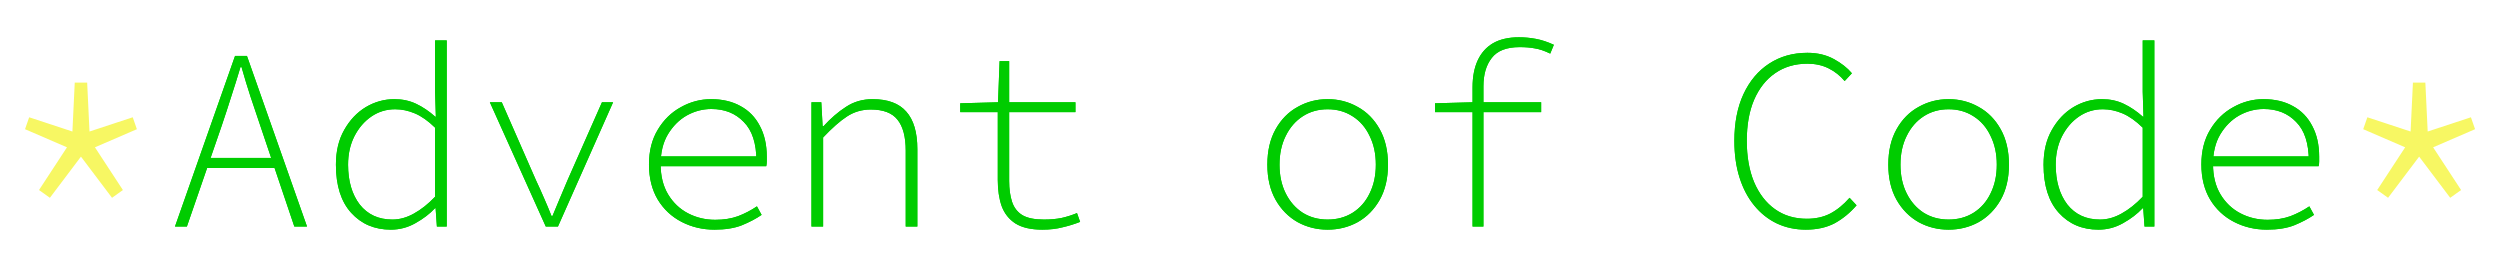 <svg width="309" height="33" viewBox="0 0 309 33" fill="none" xmlns="http://www.w3.org/2000/svg">
<path d="M6.166 24.448L4.822 23.488L8.278 18.208L3.094 15.968L3.606 14.496L8.95 16.256L9.238 10.208H10.774L11.062 16.256L16.406 14.496L16.918 15.968L11.734 18.208L15.19 23.488L13.846 24.448L10.006 19.36L6.166 24.448Z" fill="#F7F763"/>
<path d="M21.628 28L29.052 6.912H30.523L37.947 28H36.38L32.188 15.584C31.761 14.325 31.355 13.12 30.971 11.968C30.587 10.795 30.214 9.568 29.852 8.288H29.724C29.34 9.568 28.956 10.795 28.572 11.968C28.209 13.12 27.814 14.325 27.387 15.584L23.099 28H21.628ZM25.02 20.768V19.52H34.459V20.768H25.02ZM48.303 28.384C46.298 28.384 44.666 27.691 43.407 26.304C42.148 24.917 41.519 22.933 41.519 20.352C41.519 18.688 41.86 17.259 42.543 16.064C43.226 14.848 44.111 13.909 45.199 13.248C46.308 12.587 47.492 12.256 48.751 12.256C49.732 12.256 50.628 12.448 51.439 12.832C52.25 13.216 53.039 13.749 53.807 14.432H53.871L53.775 11.328V4.992H55.215V28H53.999L53.839 25.728H53.775C53.114 26.432 52.303 27.051 51.343 27.584C50.404 28.117 49.391 28.384 48.303 28.384ZM48.495 27.136C49.391 27.136 50.276 26.891 51.151 26.4C52.047 25.909 52.922 25.216 53.775 24.32V15.776C52.922 14.944 52.09 14.357 51.279 14.016C50.468 13.675 49.658 13.504 48.847 13.504C47.759 13.504 46.778 13.803 45.903 14.4C45.028 14.997 44.324 15.819 43.791 16.864C43.279 17.888 43.023 19.051 43.023 20.352C43.023 22.379 43.503 24.021 44.463 25.28C45.444 26.517 46.788 27.136 48.495 27.136ZM67.459 28L60.547 12.64H62.019L66.243 22.272C66.605 23.04 66.947 23.797 67.266 24.544C67.587 25.269 67.885 25.984 68.162 26.688H68.29C68.589 25.984 68.888 25.269 69.186 24.544C69.507 23.797 69.826 23.04 70.147 22.272L74.403 12.64H75.778L68.963 28H67.459ZM88.31 28.384C86.838 28.384 85.483 28.064 84.246 27.424C83.009 26.784 82.027 25.867 81.302 24.672C80.577 23.456 80.214 22.005 80.214 20.32C80.214 18.656 80.577 17.227 81.302 16.032C82.027 14.816 82.977 13.888 84.15 13.248C85.323 12.587 86.571 12.256 87.894 12.256C89.302 12.256 90.518 12.544 91.542 13.12C92.566 13.675 93.355 14.485 93.91 15.552C94.486 16.619 94.774 17.888 94.774 19.36C94.774 19.552 94.774 19.755 94.774 19.968C94.774 20.16 94.753 20.352 94.71 20.544H80.918V19.328H94.07L93.494 19.904C93.494 17.728 92.971 16.117 91.926 15.072C90.902 14.005 89.569 13.472 87.926 13.472C86.859 13.472 85.846 13.739 84.886 14.272C83.947 14.805 83.169 15.584 82.55 16.608C81.953 17.611 81.654 18.837 81.654 20.288C81.654 21.76 81.963 23.008 82.582 24.032C83.201 25.056 84.022 25.835 85.046 26.368C86.07 26.901 87.19 27.168 88.406 27.168C89.451 27.168 90.39 27.019 91.222 26.72C92.054 26.4 92.833 25.995 93.558 25.504L94.134 26.56C93.451 27.029 92.641 27.456 91.702 27.84C90.785 28.203 89.654 28.384 88.31 28.384ZM100.298 28V12.64H101.514L101.674 15.584H101.802C102.676 14.624 103.594 13.835 104.554 13.216C105.514 12.576 106.612 12.256 107.85 12.256C109.727 12.256 111.114 12.768 112.01 13.792C112.927 14.816 113.385 16.363 113.385 18.432V28H111.946V18.624C111.946 16.896 111.604 15.616 110.922 14.784C110.26 13.952 109.162 13.536 107.626 13.536C106.538 13.536 105.556 13.824 104.682 14.4C103.828 14.955 102.847 15.819 101.738 16.992V28H100.298ZM128.829 28.384C127.421 28.384 126.312 28.128 125.501 27.616C124.712 27.104 124.146 26.389 123.805 25.472C123.485 24.555 123.325 23.477 123.325 22.24V13.856H118.685V12.768L123.357 12.64L123.549 7.552H124.733V12.64H132.925V13.856H124.733V22.368C124.733 23.349 124.85 24.203 125.085 24.928C125.32 25.653 125.746 26.208 126.365 26.592C126.984 26.955 127.869 27.136 129.021 27.136C129.832 27.136 130.557 27.072 131.197 26.944C131.858 26.795 132.498 26.592 133.117 26.336L133.501 27.424C132.797 27.701 132.072 27.925 131.325 28.096C130.6 28.288 129.768 28.384 128.829 28.384ZM164.1 28.384C162.756 28.384 161.519 28.075 160.388 27.456C159.257 26.816 158.351 25.899 157.668 24.704C156.985 23.488 156.644 22.037 156.644 20.352C156.644 18.645 156.985 17.184 157.668 15.968C158.351 14.752 159.257 13.835 160.388 13.216C161.519 12.576 162.756 12.256 164.1 12.256C165.444 12.256 166.681 12.576 167.812 13.216C168.943 13.835 169.849 14.752 170.532 15.968C171.215 17.184 171.556 18.645 171.556 20.352C171.556 22.037 171.215 23.488 170.532 24.704C169.849 25.899 168.943 26.816 167.812 27.456C166.681 28.075 165.444 28.384 164.1 28.384ZM164.1 27.136C165.252 27.136 166.276 26.859 167.172 26.304C168.089 25.728 168.793 24.928 169.284 23.904C169.796 22.88 170.052 21.696 170.052 20.352C170.052 19.008 169.796 17.824 169.284 16.8C168.793 15.755 168.089 14.944 167.172 14.368C166.276 13.792 165.252 13.504 164.1 13.504C162.948 13.504 161.924 13.792 161.028 14.368C160.132 14.944 159.428 15.755 158.916 16.8C158.404 17.824 158.148 19.008 158.148 20.352C158.148 21.696 158.404 22.88 158.916 23.904C159.428 24.928 160.132 25.728 161.028 26.304C161.924 26.859 162.948 27.136 164.1 27.136ZM182.008 28V10.784C182.008 9.483 182.221 8.373 182.648 7.456C183.074 6.539 183.704 5.835 184.536 5.344C185.389 4.853 186.456 4.608 187.736 4.608C188.44 4.608 189.133 4.672 189.816 4.8C190.52 4.928 191.266 5.173 192.056 5.536L191.608 6.624C190.904 6.283 190.274 6.069 189.72 5.984C189.186 5.877 188.557 5.824 187.832 5.824C186.21 5.824 185.058 6.272 184.376 7.168C183.693 8.043 183.352 9.205 183.352 10.656V28H182.008ZM177.368 13.856V12.768L182.008 12.64H190.488V13.856H177.368ZM223.199 28.384C221.897 28.384 220.703 28.128 219.615 27.616C218.548 27.104 217.62 26.368 216.831 25.408C216.041 24.448 215.433 23.296 215.007 21.952C214.58 20.608 214.367 19.093 214.367 17.408C214.367 15.189 214.74 13.269 215.487 11.648C216.255 10.005 217.311 8.747 218.655 7.872C220.02 6.976 221.599 6.528 223.391 6.528C224.628 6.528 225.716 6.784 226.655 7.296C227.593 7.808 228.34 8.395 228.895 9.056L227.999 10.016C227.444 9.355 226.783 8.832 226.015 8.448C225.247 8.064 224.372 7.872 223.391 7.872C221.855 7.872 220.521 8.267 219.391 9.056C218.281 9.824 217.417 10.923 216.799 12.352C216.201 13.76 215.903 15.445 215.903 17.408C215.903 19.349 216.201 21.045 216.799 22.496C217.417 23.947 218.281 25.067 219.391 25.856C220.5 26.645 221.812 27.04 223.327 27.04C224.415 27.04 225.375 26.827 226.207 26.4C227.06 25.952 227.86 25.301 228.607 24.448L229.471 25.376C228.681 26.293 227.785 27.029 226.783 27.584C225.78 28.117 224.585 28.384 223.199 28.384ZM240.85 28.384C239.506 28.384 238.269 28.075 237.138 27.456C236.007 26.816 235.101 25.899 234.418 24.704C233.735 23.488 233.394 22.037 233.394 20.352C233.394 18.645 233.735 17.184 234.418 15.968C235.101 14.752 236.007 13.835 237.138 13.216C238.269 12.576 239.506 12.256 240.85 12.256C242.194 12.256 243.431 12.576 244.562 13.216C245.693 13.835 246.599 14.752 247.282 15.968C247.965 17.184 248.306 18.645 248.306 20.352C248.306 22.037 247.965 23.488 247.282 24.704C246.599 25.899 245.693 26.816 244.562 27.456C243.431 28.075 242.194 28.384 240.85 28.384ZM240.85 27.136C242.002 27.136 243.026 26.859 243.922 26.304C244.839 25.728 245.543 24.928 246.034 23.904C246.546 22.88 246.802 21.696 246.802 20.352C246.802 19.008 246.546 17.824 246.034 16.8C245.543 15.755 244.839 14.944 243.922 14.368C243.026 13.792 242.002 13.504 240.85 13.504C239.698 13.504 238.674 13.792 237.778 14.368C236.882 14.944 236.178 15.755 235.666 16.8C235.154 17.824 234.898 19.008 234.898 20.352C234.898 21.696 235.154 22.88 235.666 23.904C236.178 24.928 236.882 25.728 237.778 26.304C238.674 26.859 239.698 27.136 240.85 27.136ZM259.366 28.384C257.36 28.384 255.728 27.691 254.47 26.304C253.211 24.917 252.582 22.933 252.582 20.352C252.582 18.688 252.923 17.259 253.606 16.064C254.288 14.848 255.174 13.909 256.262 13.248C257.371 12.587 258.555 12.256 259.814 12.256C260.795 12.256 261.691 12.448 262.502 12.832C263.312 13.216 264.102 13.749 264.87 14.432H264.934L264.838 11.328V4.992H266.278V28H265.062L264.902 25.728H264.838C264.176 26.432 263.366 27.051 262.406 27.584C261.467 28.117 260.454 28.384 259.366 28.384ZM259.558 27.136C260.454 27.136 261.339 26.891 262.214 26.4C263.11 25.909 263.984 25.216 264.838 24.32V15.776C263.984 14.944 263.152 14.357 262.342 14.016C261.531 13.675 260.72 13.504 259.91 13.504C258.822 13.504 257.84 13.803 256.966 14.4C256.091 14.997 255.387 15.819 254.854 16.864C254.342 17.888 254.086 19.051 254.086 20.352C254.086 22.379 254.566 24.021 255.526 25.28C256.507 26.517 257.851 27.136 259.558 27.136ZM280.185 28.384C278.713 28.384 277.358 28.064 276.121 27.424C274.884 26.784 273.902 25.867 273.177 24.672C272.452 23.456 272.089 22.005 272.089 20.32C272.089 18.656 272.452 17.227 273.177 16.032C273.902 14.816 274.852 13.888 276.025 13.248C277.198 12.587 278.446 12.256 279.769 12.256C281.177 12.256 282.393 12.544 283.417 13.12C284.441 13.675 285.23 14.485 285.785 15.552C286.361 16.619 286.649 17.888 286.649 19.36C286.649 19.552 286.649 19.755 286.649 19.968C286.649 20.16 286.628 20.352 286.585 20.544H272.793V19.328H285.945L285.369 19.904C285.369 17.728 284.846 16.117 283.801 15.072C282.777 14.005 281.444 13.472 279.801 13.472C278.734 13.472 277.721 13.739 276.761 14.272C275.822 14.805 275.044 15.584 274.425 16.608C273.828 17.611 273.529 18.837 273.529 20.288C273.529 21.76 273.838 23.008 274.457 24.032C275.076 25.056 275.897 25.835 276.921 26.368C277.945 26.901 279.065 27.168 280.281 27.168C281.326 27.168 282.265 27.019 283.097 26.72C283.929 26.4 284.708 25.995 285.433 25.504L286.009 26.56C285.326 27.029 284.516 27.456 283.577 27.84C282.66 28.203 281.529 28.384 280.185 28.384Z" fill="#00CC00"/>
<g filter="url(#filter0_f_22_87)">
<path d="M21.628 28L29.052 6.912H30.523L37.947 28H36.38L32.188 15.584C31.761 14.325 31.355 13.12 30.971 11.968C30.587 10.795 30.214 9.568 29.852 8.288H29.724C29.34 9.568 28.956 10.795 28.572 11.968C28.209 13.12 27.814 14.325 27.387 15.584L23.099 28H21.628ZM25.02 20.768V19.52H34.459V20.768H25.02ZM48.303 28.384C46.298 28.384 44.666 27.691 43.407 26.304C42.148 24.917 41.519 22.933 41.519 20.352C41.519 18.688 41.86 17.259 42.543 16.064C43.226 14.848 44.111 13.909 45.199 13.248C46.308 12.587 47.492 12.256 48.751 12.256C49.732 12.256 50.628 12.448 51.439 12.832C52.25 13.216 53.039 13.749 53.807 14.432H53.871L53.775 11.328V4.992H55.215V28H53.999L53.839 25.728H53.775C53.114 26.432 52.303 27.051 51.343 27.584C50.404 28.117 49.391 28.384 48.303 28.384ZM48.495 27.136C49.391 27.136 50.276 26.891 51.151 26.4C52.047 25.909 52.922 25.216 53.775 24.32V15.776C52.922 14.944 52.09 14.357 51.279 14.016C50.468 13.675 49.658 13.504 48.847 13.504C47.759 13.504 46.778 13.803 45.903 14.4C45.028 14.997 44.324 15.819 43.791 16.864C43.279 17.888 43.023 19.051 43.023 20.352C43.023 22.379 43.503 24.021 44.463 25.28C45.444 26.517 46.788 27.136 48.495 27.136ZM67.459 28L60.547 12.64H62.019L66.243 22.272C66.605 23.04 66.947 23.797 67.266 24.544C67.587 25.269 67.885 25.984 68.162 26.688H68.29C68.589 25.984 68.888 25.269 69.186 24.544C69.507 23.797 69.826 23.04 70.147 22.272L74.403 12.64H75.778L68.963 28H67.459ZM88.31 28.384C86.838 28.384 85.483 28.064 84.246 27.424C83.009 26.784 82.027 25.867 81.302 24.672C80.577 23.456 80.214 22.005 80.214 20.32C80.214 18.656 80.577 17.227 81.302 16.032C82.027 14.816 82.977 13.888 84.15 13.248C85.323 12.587 86.571 12.256 87.894 12.256C89.302 12.256 90.518 12.544 91.542 13.12C92.566 13.675 93.355 14.485 93.91 15.552C94.486 16.619 94.774 17.888 94.774 19.36C94.774 19.552 94.774 19.755 94.774 19.968C94.774 20.16 94.753 20.352 94.71 20.544H80.918V19.328H94.07L93.494 19.904C93.494 17.728 92.971 16.117 91.926 15.072C90.902 14.005 89.569 13.472 87.926 13.472C86.859 13.472 85.846 13.739 84.886 14.272C83.947 14.805 83.169 15.584 82.55 16.608C81.953 17.611 81.654 18.837 81.654 20.288C81.654 21.76 81.963 23.008 82.582 24.032C83.201 25.056 84.022 25.835 85.046 26.368C86.07 26.901 87.19 27.168 88.406 27.168C89.451 27.168 90.39 27.019 91.222 26.72C92.054 26.4 92.833 25.995 93.558 25.504L94.134 26.56C93.451 27.029 92.641 27.456 91.702 27.84C90.785 28.203 89.654 28.384 88.31 28.384ZM100.298 28V12.64H101.514L101.674 15.584H101.802C102.676 14.624 103.594 13.835 104.554 13.216C105.514 12.576 106.612 12.256 107.85 12.256C109.727 12.256 111.114 12.768 112.01 13.792C112.927 14.816 113.385 16.363 113.385 18.432V28H111.946V18.624C111.946 16.896 111.604 15.616 110.922 14.784C110.26 13.952 109.162 13.536 107.626 13.536C106.538 13.536 105.556 13.824 104.682 14.4C103.828 14.955 102.847 15.819 101.738 16.992V28H100.298ZM128.829 28.384C127.421 28.384 126.312 28.128 125.501 27.616C124.712 27.104 124.146 26.389 123.805 25.472C123.485 24.555 123.325 23.477 123.325 22.24V13.856H118.685V12.768L123.357 12.64L123.549 7.552H124.733V12.64H132.925V13.856H124.733V22.368C124.733 23.349 124.85 24.203 125.085 24.928C125.32 25.653 125.746 26.208 126.365 26.592C126.984 26.955 127.869 27.136 129.021 27.136C129.832 27.136 130.557 27.072 131.197 26.944C131.858 26.795 132.498 26.592 133.117 26.336L133.501 27.424C132.797 27.701 132.072 27.925 131.325 28.096C130.6 28.288 129.768 28.384 128.829 28.384ZM164.1 28.384C162.756 28.384 161.519 28.075 160.388 27.456C159.257 26.816 158.351 25.899 157.668 24.704C156.985 23.488 156.644 22.037 156.644 20.352C156.644 18.645 156.985 17.184 157.668 15.968C158.351 14.752 159.257 13.835 160.388 13.216C161.519 12.576 162.756 12.256 164.1 12.256C165.444 12.256 166.681 12.576 167.812 13.216C168.943 13.835 169.849 14.752 170.532 15.968C171.215 17.184 171.556 18.645 171.556 20.352C171.556 22.037 171.215 23.488 170.532 24.704C169.849 25.899 168.943 26.816 167.812 27.456C166.681 28.075 165.444 28.384 164.1 28.384ZM164.1 27.136C165.252 27.136 166.276 26.859 167.172 26.304C168.089 25.728 168.793 24.928 169.284 23.904C169.796 22.88 170.052 21.696 170.052 20.352C170.052 19.008 169.796 17.824 169.284 16.8C168.793 15.755 168.089 14.944 167.172 14.368C166.276 13.792 165.252 13.504 164.1 13.504C162.948 13.504 161.924 13.792 161.028 14.368C160.132 14.944 159.428 15.755 158.916 16.8C158.404 17.824 158.148 19.008 158.148 20.352C158.148 21.696 158.404 22.88 158.916 23.904C159.428 24.928 160.132 25.728 161.028 26.304C161.924 26.859 162.948 27.136 164.1 27.136ZM182.008 28V10.784C182.008 9.483 182.221 8.373 182.648 7.456C183.074 6.539 183.704 5.835 184.536 5.344C185.389 4.853 186.456 4.608 187.736 4.608C188.44 4.608 189.133 4.672 189.816 4.8C190.52 4.928 191.266 5.173 192.056 5.536L191.608 6.624C190.904 6.283 190.274 6.069 189.72 5.984C189.186 5.877 188.557 5.824 187.832 5.824C186.21 5.824 185.058 6.272 184.376 7.168C183.693 8.043 183.352 9.205 183.352 10.656V28H182.008ZM177.368 13.856V12.768L182.008 12.64H190.488V13.856H177.368ZM223.199 28.384C221.897 28.384 220.703 28.128 219.615 27.616C218.548 27.104 217.62 26.368 216.831 25.408C216.041 24.448 215.433 23.296 215.007 21.952C214.58 20.608 214.367 19.093 214.367 17.408C214.367 15.189 214.74 13.269 215.487 11.648C216.255 10.005 217.311 8.747 218.655 7.872C220.02 6.976 221.599 6.528 223.391 6.528C224.628 6.528 225.716 6.784 226.655 7.296C227.593 7.808 228.34 8.395 228.895 9.056L227.999 10.016C227.444 9.355 226.783 8.832 226.015 8.448C225.247 8.064 224.372 7.872 223.391 7.872C221.855 7.872 220.521 8.267 219.391 9.056C218.281 9.824 217.417 10.923 216.799 12.352C216.201 13.76 215.903 15.445 215.903 17.408C215.903 19.349 216.201 21.045 216.799 22.496C217.417 23.947 218.281 25.067 219.391 25.856C220.5 26.645 221.812 27.04 223.327 27.04C224.415 27.04 225.375 26.827 226.207 26.4C227.06 25.952 227.86 25.301 228.607 24.448L229.471 25.376C228.681 26.293 227.785 27.029 226.783 27.584C225.78 28.117 224.585 28.384 223.199 28.384ZM240.85 28.384C239.506 28.384 238.269 28.075 237.138 27.456C236.007 26.816 235.101 25.899 234.418 24.704C233.735 23.488 233.394 22.037 233.394 20.352C233.394 18.645 233.735 17.184 234.418 15.968C235.101 14.752 236.007 13.835 237.138 13.216C238.269 12.576 239.506 12.256 240.85 12.256C242.194 12.256 243.431 12.576 244.562 13.216C245.693 13.835 246.599 14.752 247.282 15.968C247.965 17.184 248.306 18.645 248.306 20.352C248.306 22.037 247.965 23.488 247.282 24.704C246.599 25.899 245.693 26.816 244.562 27.456C243.431 28.075 242.194 28.384 240.85 28.384ZM240.85 27.136C242.002 27.136 243.026 26.859 243.922 26.304C244.839 25.728 245.543 24.928 246.034 23.904C246.546 22.88 246.802 21.696 246.802 20.352C246.802 19.008 246.546 17.824 246.034 16.8C245.543 15.755 244.839 14.944 243.922 14.368C243.026 13.792 242.002 13.504 240.85 13.504C239.698 13.504 238.674 13.792 237.778 14.368C236.882 14.944 236.178 15.755 235.666 16.8C235.154 17.824 234.898 19.008 234.898 20.352C234.898 21.696 235.154 22.88 235.666 23.904C236.178 24.928 236.882 25.728 237.778 26.304C238.674 26.859 239.698 27.136 240.85 27.136ZM259.366 28.384C257.36 28.384 255.728 27.691 254.47 26.304C253.211 24.917 252.582 22.933 252.582 20.352C252.582 18.688 252.923 17.259 253.606 16.064C254.288 14.848 255.174 13.909 256.262 13.248C257.371 12.587 258.555 12.256 259.814 12.256C260.795 12.256 261.691 12.448 262.502 12.832C263.312 13.216 264.102 13.749 264.87 14.432H264.934L264.838 11.328V4.992H266.278V28H265.062L264.902 25.728H264.838C264.176 26.432 263.366 27.051 262.406 27.584C261.467 28.117 260.454 28.384 259.366 28.384ZM259.558 27.136C260.454 27.136 261.339 26.891 262.214 26.4C263.11 25.909 263.984 25.216 264.838 24.32V15.776C263.984 14.944 263.152 14.357 262.342 14.016C261.531 13.675 260.72 13.504 259.91 13.504C258.822 13.504 257.84 13.803 256.966 14.4C256.091 14.997 255.387 15.819 254.854 16.864C254.342 17.888 254.086 19.051 254.086 20.352C254.086 22.379 254.566 24.021 255.526 25.28C256.507 26.517 257.851 27.136 259.558 27.136ZM280.185 28.384C278.713 28.384 277.358 28.064 276.121 27.424C274.884 26.784 273.902 25.867 273.177 24.672C272.452 23.456 272.089 22.005 272.089 20.32C272.089 18.656 272.452 17.227 273.177 16.032C273.902 14.816 274.852 13.888 276.025 13.248C277.198 12.587 278.446 12.256 279.769 12.256C281.177 12.256 282.393 12.544 283.417 13.12C284.441 13.675 285.23 14.485 285.785 15.552C286.361 16.619 286.649 17.888 286.649 19.36C286.649 19.552 286.649 19.755 286.649 19.968C286.649 20.16 286.628 20.352 286.585 20.544H272.793V19.328H285.945L285.369 19.904C285.369 17.728 284.846 16.117 283.801 15.072C282.777 14.005 281.444 13.472 279.801 13.472C278.734 13.472 277.721 13.739 276.761 14.272C275.822 14.805 275.044 15.584 274.425 16.608C273.828 17.611 273.529 18.837 273.529 20.288C273.529 21.76 273.838 23.008 274.457 24.032C275.076 25.056 275.897 25.835 276.921 26.368C277.945 26.901 279.065 27.168 280.281 27.168C281.326 27.168 282.265 27.019 283.097 26.72C283.929 26.4 284.708 25.995 285.433 25.504L286.009 26.56C285.326 27.029 284.516 27.456 283.577 27.84C282.66 28.203 281.529 28.384 280.185 28.384Z" fill="#00CC00"/>
</g>
<path d="M295.166 24.448L293.822 23.488L297.278 18.208L292.094 15.968L292.606 14.496L297.95 16.256L298.238 10.208H299.774L300.062 16.256L305.406 14.496L305.918 15.968L300.734 18.208L304.19 23.488L302.846 24.448L299.006 19.36L295.166 24.448Z" fill="#F7F763"/>
<defs>
<filter id="filter0_f_22_87" x="17.628" y="0.608" width="273.021" height="31.776" filterUnits="userSpaceOnUse" color-interpolation-filters="sRGB">
<feFlood flood-opacity="0" result="BackgroundImageFix"/>
<feBlend mode="normal" in="SourceGraphic" in2="BackgroundImageFix" result="shape"/>
<feGaussianBlur stdDeviation="2" result="effect1_foregroundBlur_22_87"/>
</filter>
</defs>
</svg>
